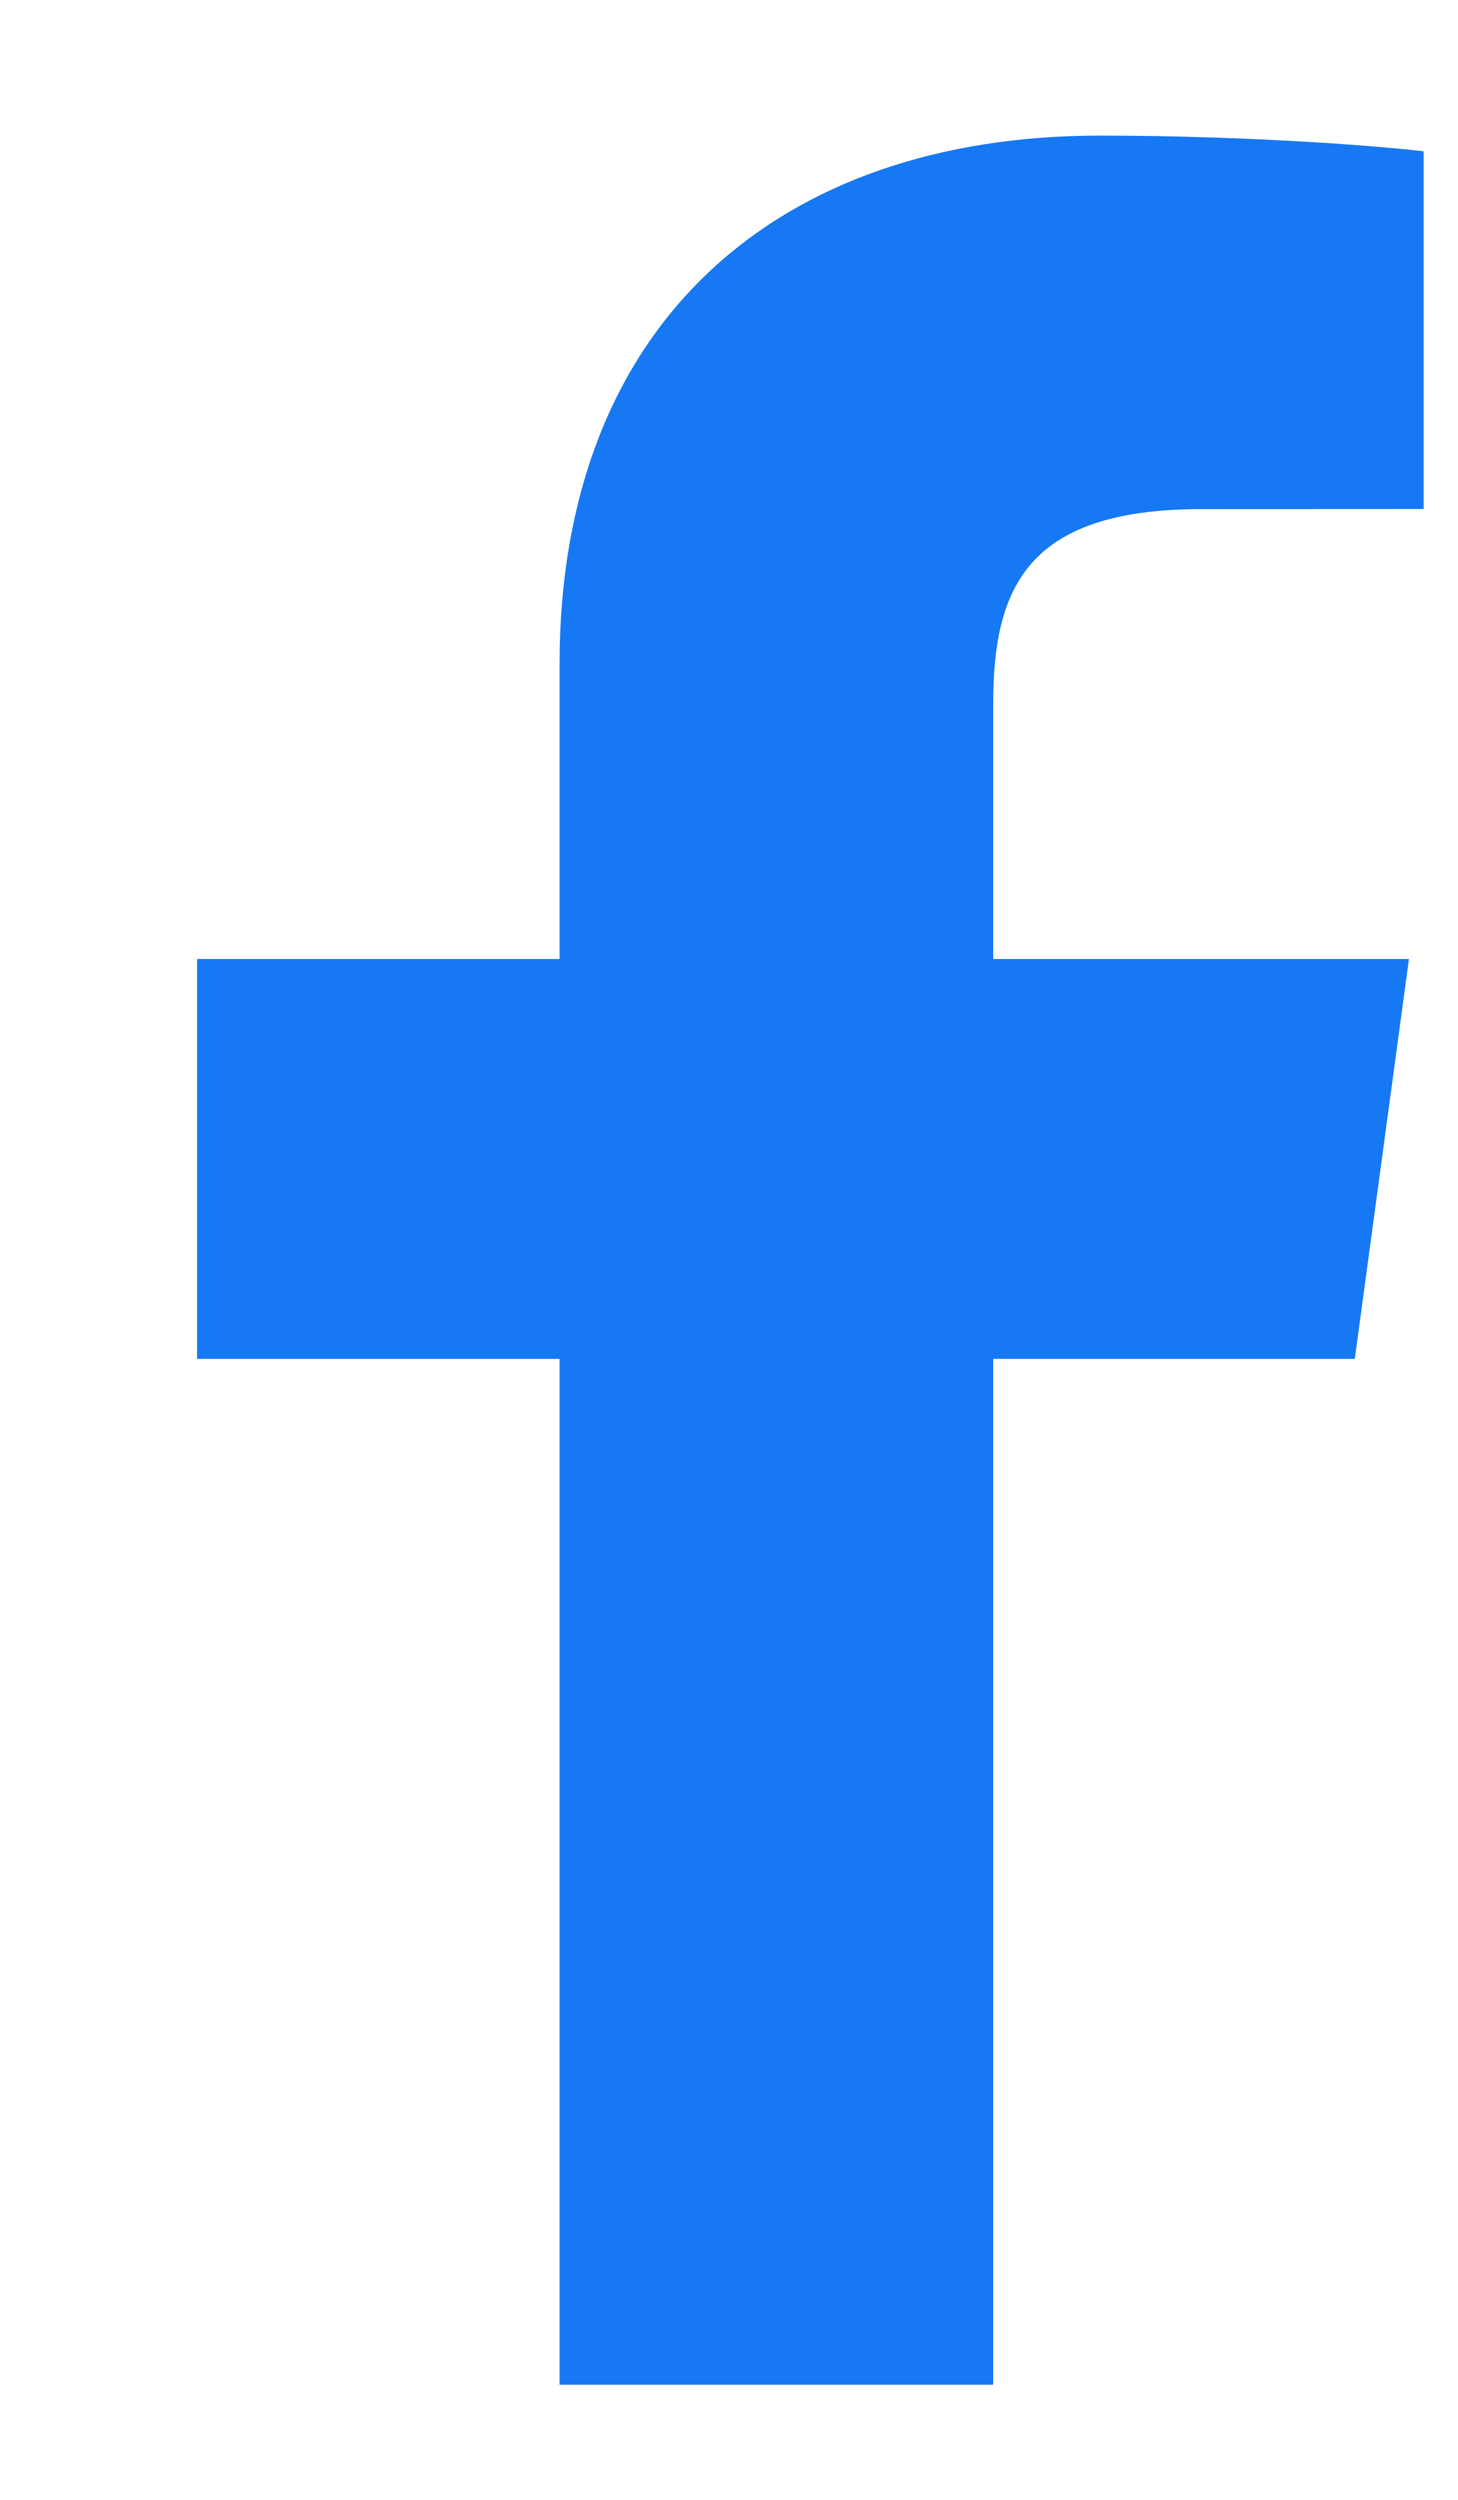 <svg width="14" height="24" viewBox="0 0 14 24" fill="none" xmlns="http://www.w3.org/2000/svg">
<path d="M9.537 22.896V13.046H13.009L13.529 9.207H9.537V6.756C9.537 5.645 9.861 4.888 11.535 4.888L13.67 4.887V1.453C13.3 1.407 12.033 1.302 10.559 1.302C7.48 1.302 5.373 3.091 5.373 6.376V9.207H1.892V13.046H5.373V22.895H9.537V22.896Z" fill="#1678F2"/>
</svg>
